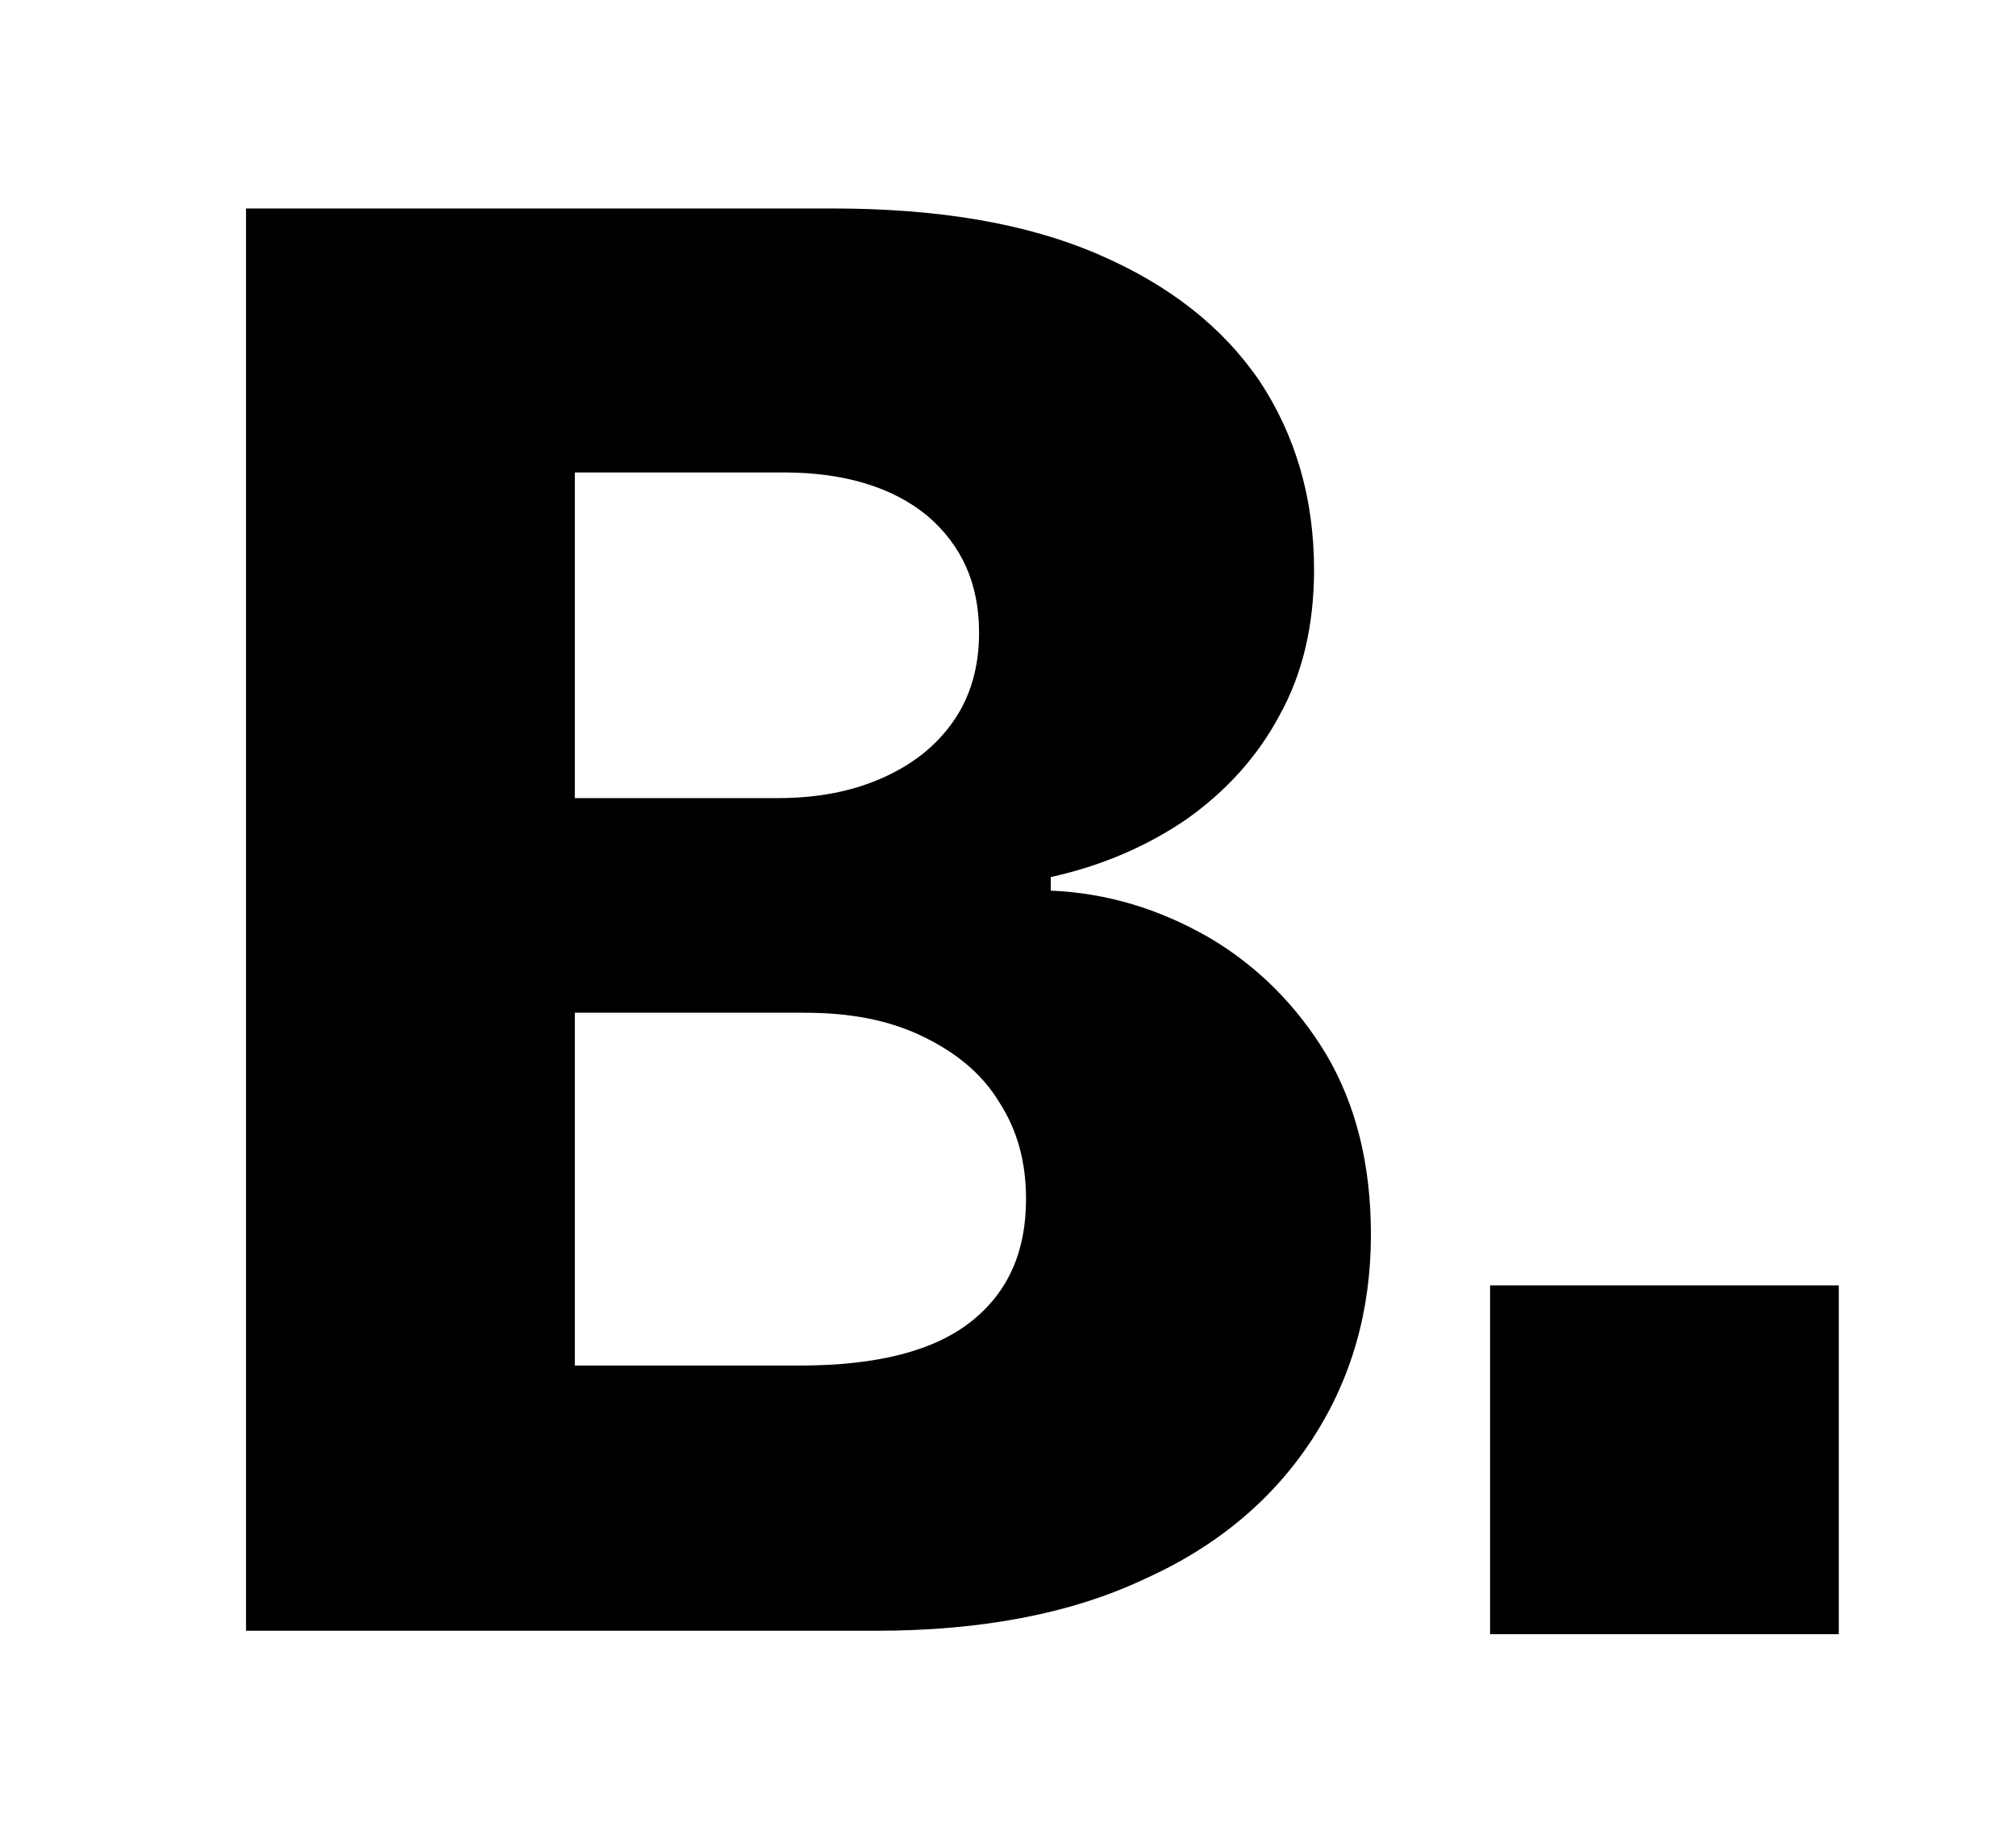 <svg width="370" height="336" viewBox="0 0 370 336" fill="none" xmlns="http://www.w3.org/2000/svg">
<g clip-path="url(#clip0_4577_17631)">
<path d="M45.154 299.445V38.25H152.691C172.201 38.25 188.309 40.966 201.468 46.624C214.626 52.283 224.382 59.978 231.188 69.937C237.767 79.896 241.17 91.44 241.17 104.567C241.17 114.526 239.128 123.58 234.818 131.275C230.734 138.971 224.835 145.308 217.802 150.288C210.542 155.267 202.148 158.889 192.847 160.926V163.415C203.283 163.868 212.811 166.81 221.886 172.016C230.734 177.222 237.994 184.465 243.439 193.518C248.883 202.798 251.606 213.662 251.606 226.564C251.606 240.597 247.976 253.045 240.943 263.91C233.91 274.774 223.701 283.601 210.089 289.712C196.703 296.05 180.142 299.219 160.858 299.219H45.154V299.445ZM105.502 146.44H142.708C149.741 146.44 156.094 145.308 161.765 142.818C167.437 140.329 171.748 136.934 174.924 132.407C178.1 127.88 179.688 122.448 179.688 116.111C179.688 107.057 176.512 100.04 170.16 94.608C163.807 89.403 154.959 86.686 143.843 86.686H105.502V146.44ZM105.502 250.556H146.792C161.085 250.556 171.521 247.84 178.327 242.407C185.133 236.975 188.309 229.506 188.309 220C188.309 213.21 186.721 207.325 183.318 202.119C180.142 196.913 175.378 193.066 169.252 190.123C163.127 187.181 156.094 185.823 147.699 185.823H105.502V250.556Z" fill="black"/>
<path d="M337.475 235.846H273.475V299.846H337.475V235.846Z" fill="black"/>
</g>
<defs>
<clipPath id="clip0_4577_17631">
<rect width="370" height="336" fill="white"/>
</clipPath>
</defs>
</svg>
